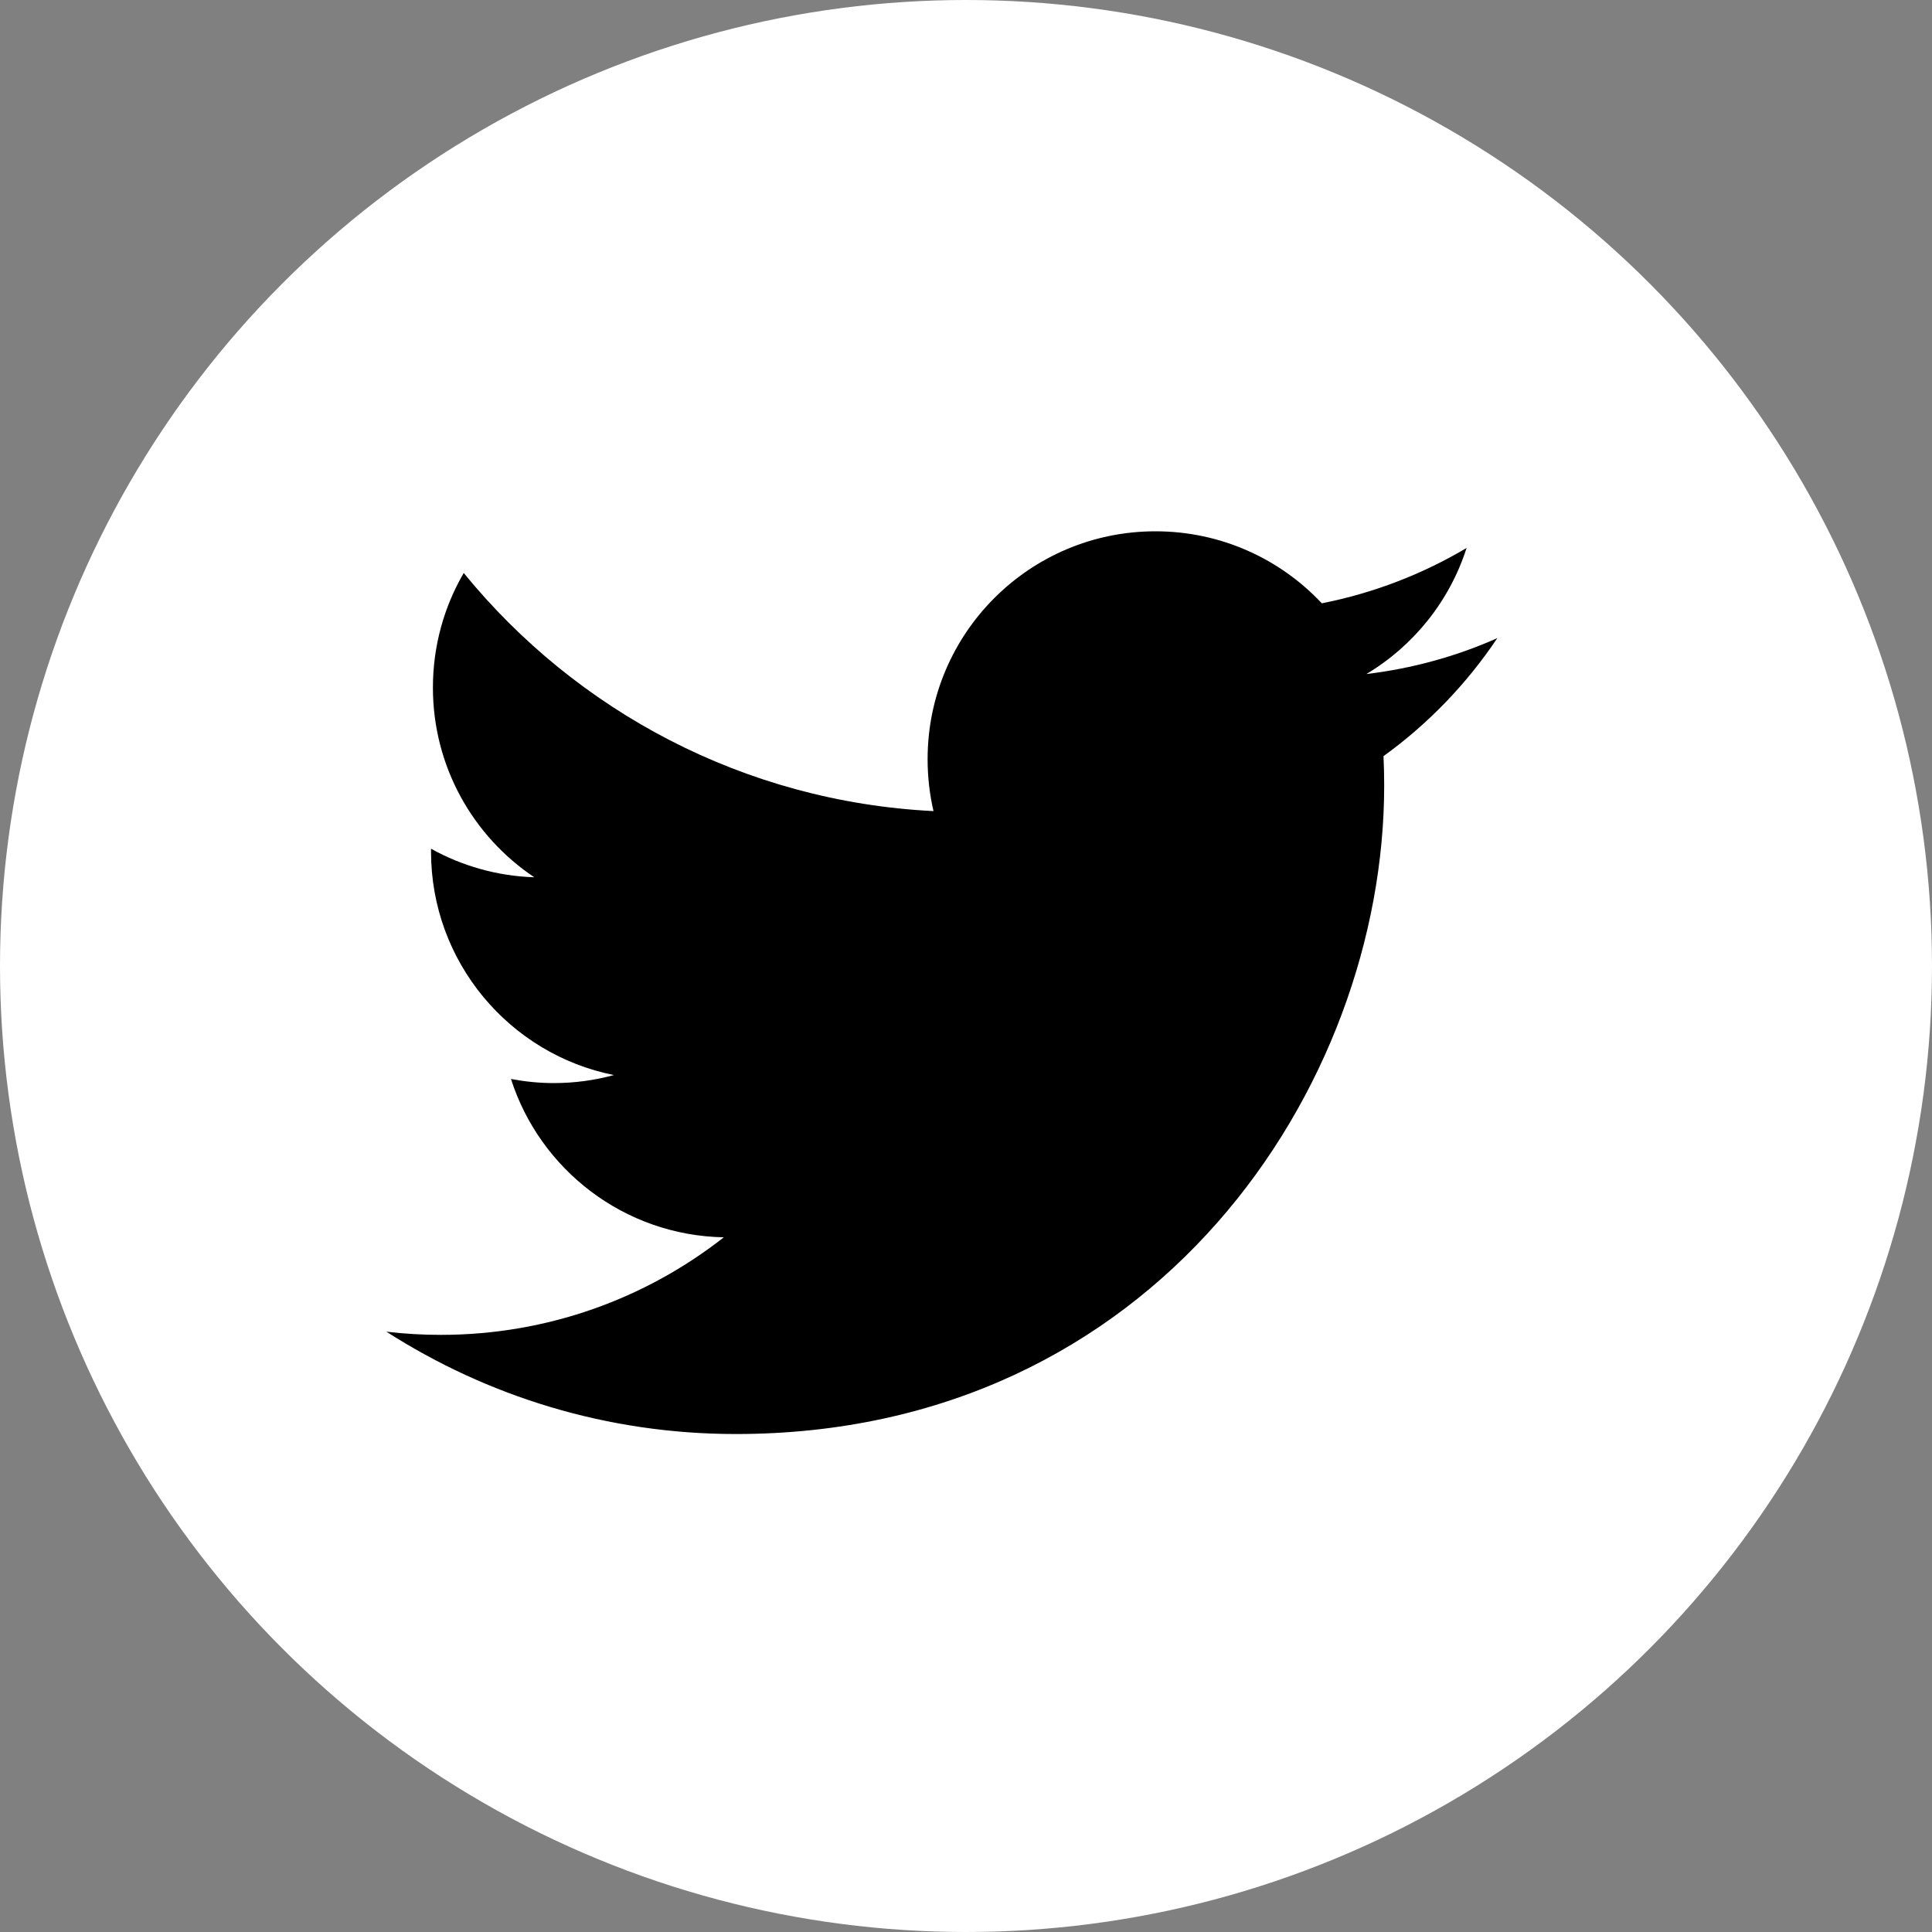 <?xml version="1.0" encoding="UTF-8"?>
<svg xmlns="http://www.w3.org/2000/svg" width="40" height="40" viewBox="0 0 40 40" fill="none">
  <rect x="0" y="0" width="40" height="40" fill="#808080" stroke="none"/>
  <circle cx="20" cy="20" r="20" fill="white"></circle>
  <path d="M31 13.212C30.154 13.588 29.244 13.841 28.29 13.955C29.265 13.372 30.012 12.447 30.364 11.345C29.453 11.886 28.443 12.278 27.367 12.491C26.506 11.573 25.28 11 23.923 11C21.317 11 19.205 13.113 19.205 15.718C19.205 16.088 19.247 16.449 19.327 16.793C15.406 16.597 11.929 14.718 9.601 11.863C9.196 12.559 8.963 13.37 8.963 14.236C8.963 15.872 9.796 17.317 11.062 18.163C10.288 18.138 9.56 17.925 8.924 17.572C8.924 17.593 8.924 17.611 8.924 17.632C8.924 19.918 10.55 21.826 12.71 22.258C12.314 22.366 11.897 22.424 11.466 22.424C11.162 22.424 10.866 22.393 10.579 22.339C11.179 24.214 12.922 25.579 14.986 25.617C13.372 26.883 11.338 27.637 9.126 27.637C8.746 27.637 8.37 27.615 8 27.571C10.088 28.909 12.568 29.69 15.233 29.69C23.913 29.69 28.658 22.5 28.658 16.265C28.658 16.061 28.653 15.857 28.644 15.655C29.567 14.989 30.367 14.158 31 13.212Z" fill="black"></path>
</svg>
